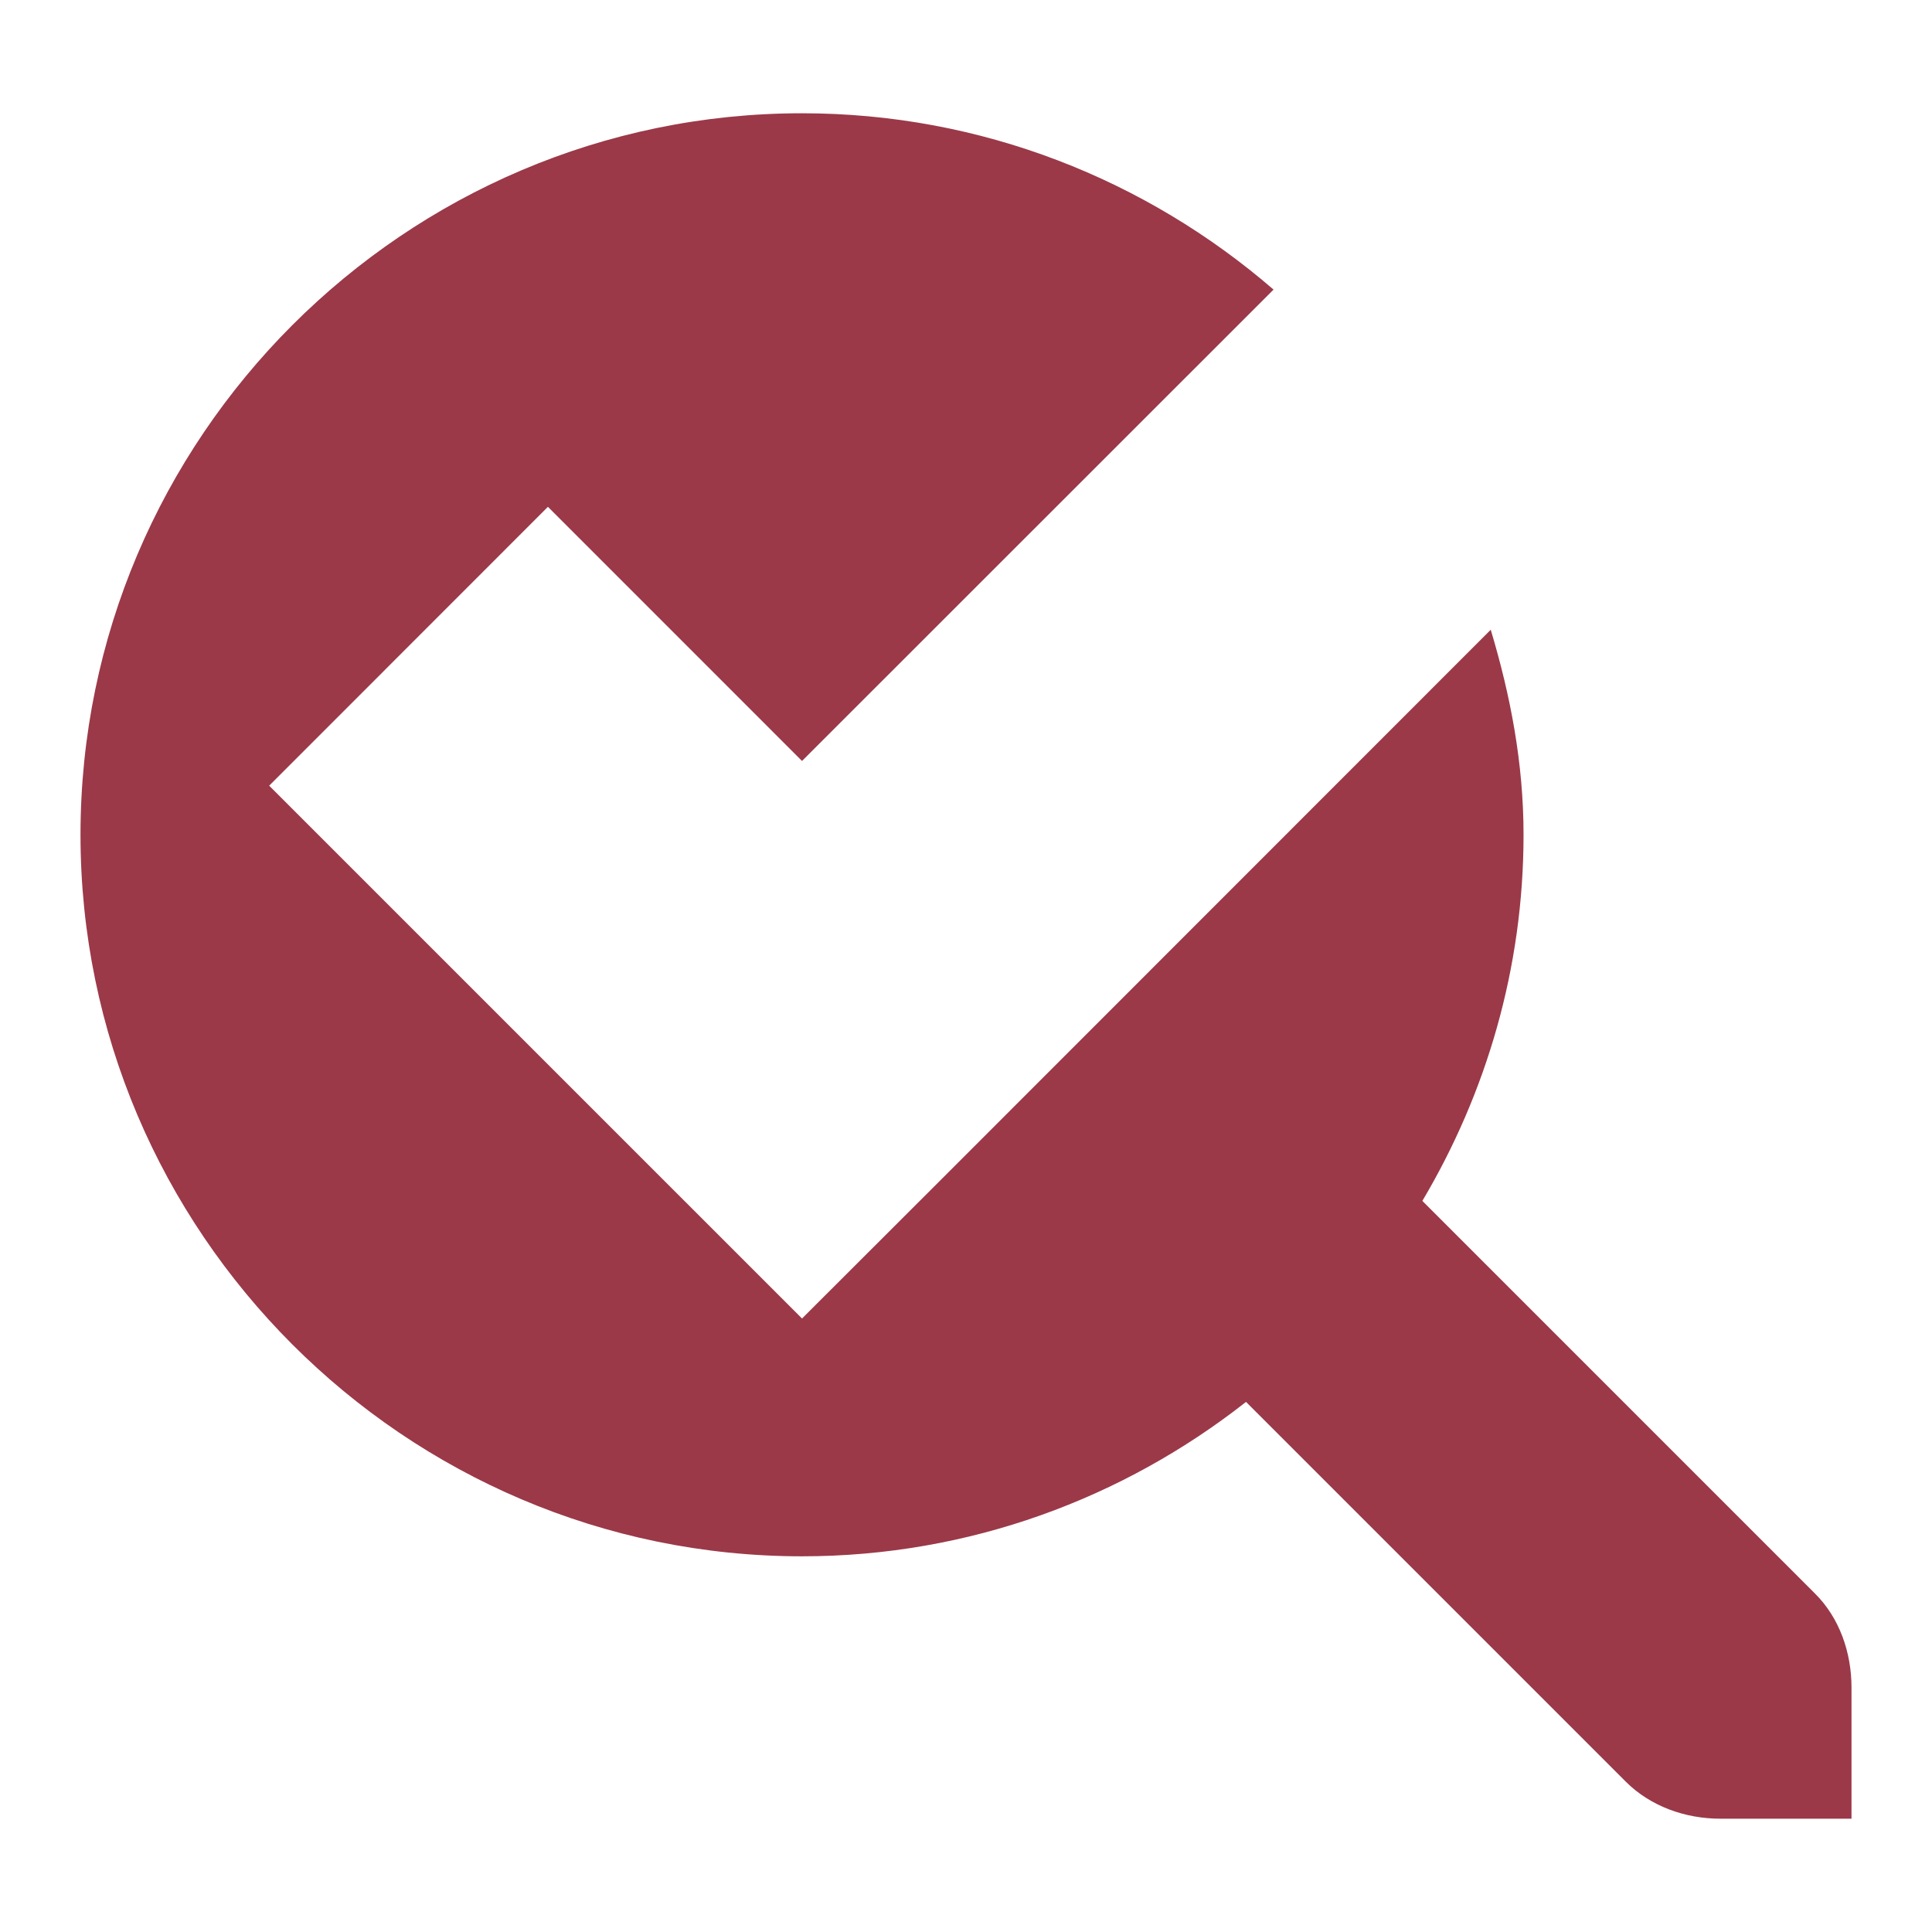 <svg xmlns="http://www.w3.org/2000/svg" xmlns:xlink="http://www.w3.org/1999/xlink" width="48" height="48">
  <defs id="acyl-settings">
    <linearGradient id="acyl-gradient" x1="0%" x2="0%" y1="0%" y2="100%">
      <stop offset="100%" style="stop-color:#9B3948;stop-opacity:1"/>
    </linearGradient>
    <g id="acyl-filter">
  </g>
    <g id="acyl-drawing">
      <path d="M 19.926 2.814 C 10.053 2.814 2 10.881 2 20.74 C 2 30.599 10.053 38.666 19.926 38.666 C 24.084 38.666 27.91 37.224 30.957 34.83 L 40.397 44.27 C 41.013 44.882 41.877 45.185 42.74 45.185 L 46 45.185 L 46 41.926 C 46 41.062 45.706 40.195 45.084 39.582 L 35.338 29.836 C 36.924 27.163 37.852 24.058 37.852 20.74 C 37.852 18.957 37.526 17.276 37.037 15.646 L 23.391 29.297 L 19.926 32.758 L 16.465 29.297 L 6.688 19.52 L 13.613 12.592 L 19.926 18.906 L 31.641 7.195 C 28.489 4.471 24.394 2.814 19.926 2.814 z " id="path-main"/>
    </g>
  </defs>
  <g id="acyl-visual">
    <use id="visible1" style="fill:url(#acyl-gradient)" xlink:href="#acyl-drawing"/>
  </g>
</svg>
